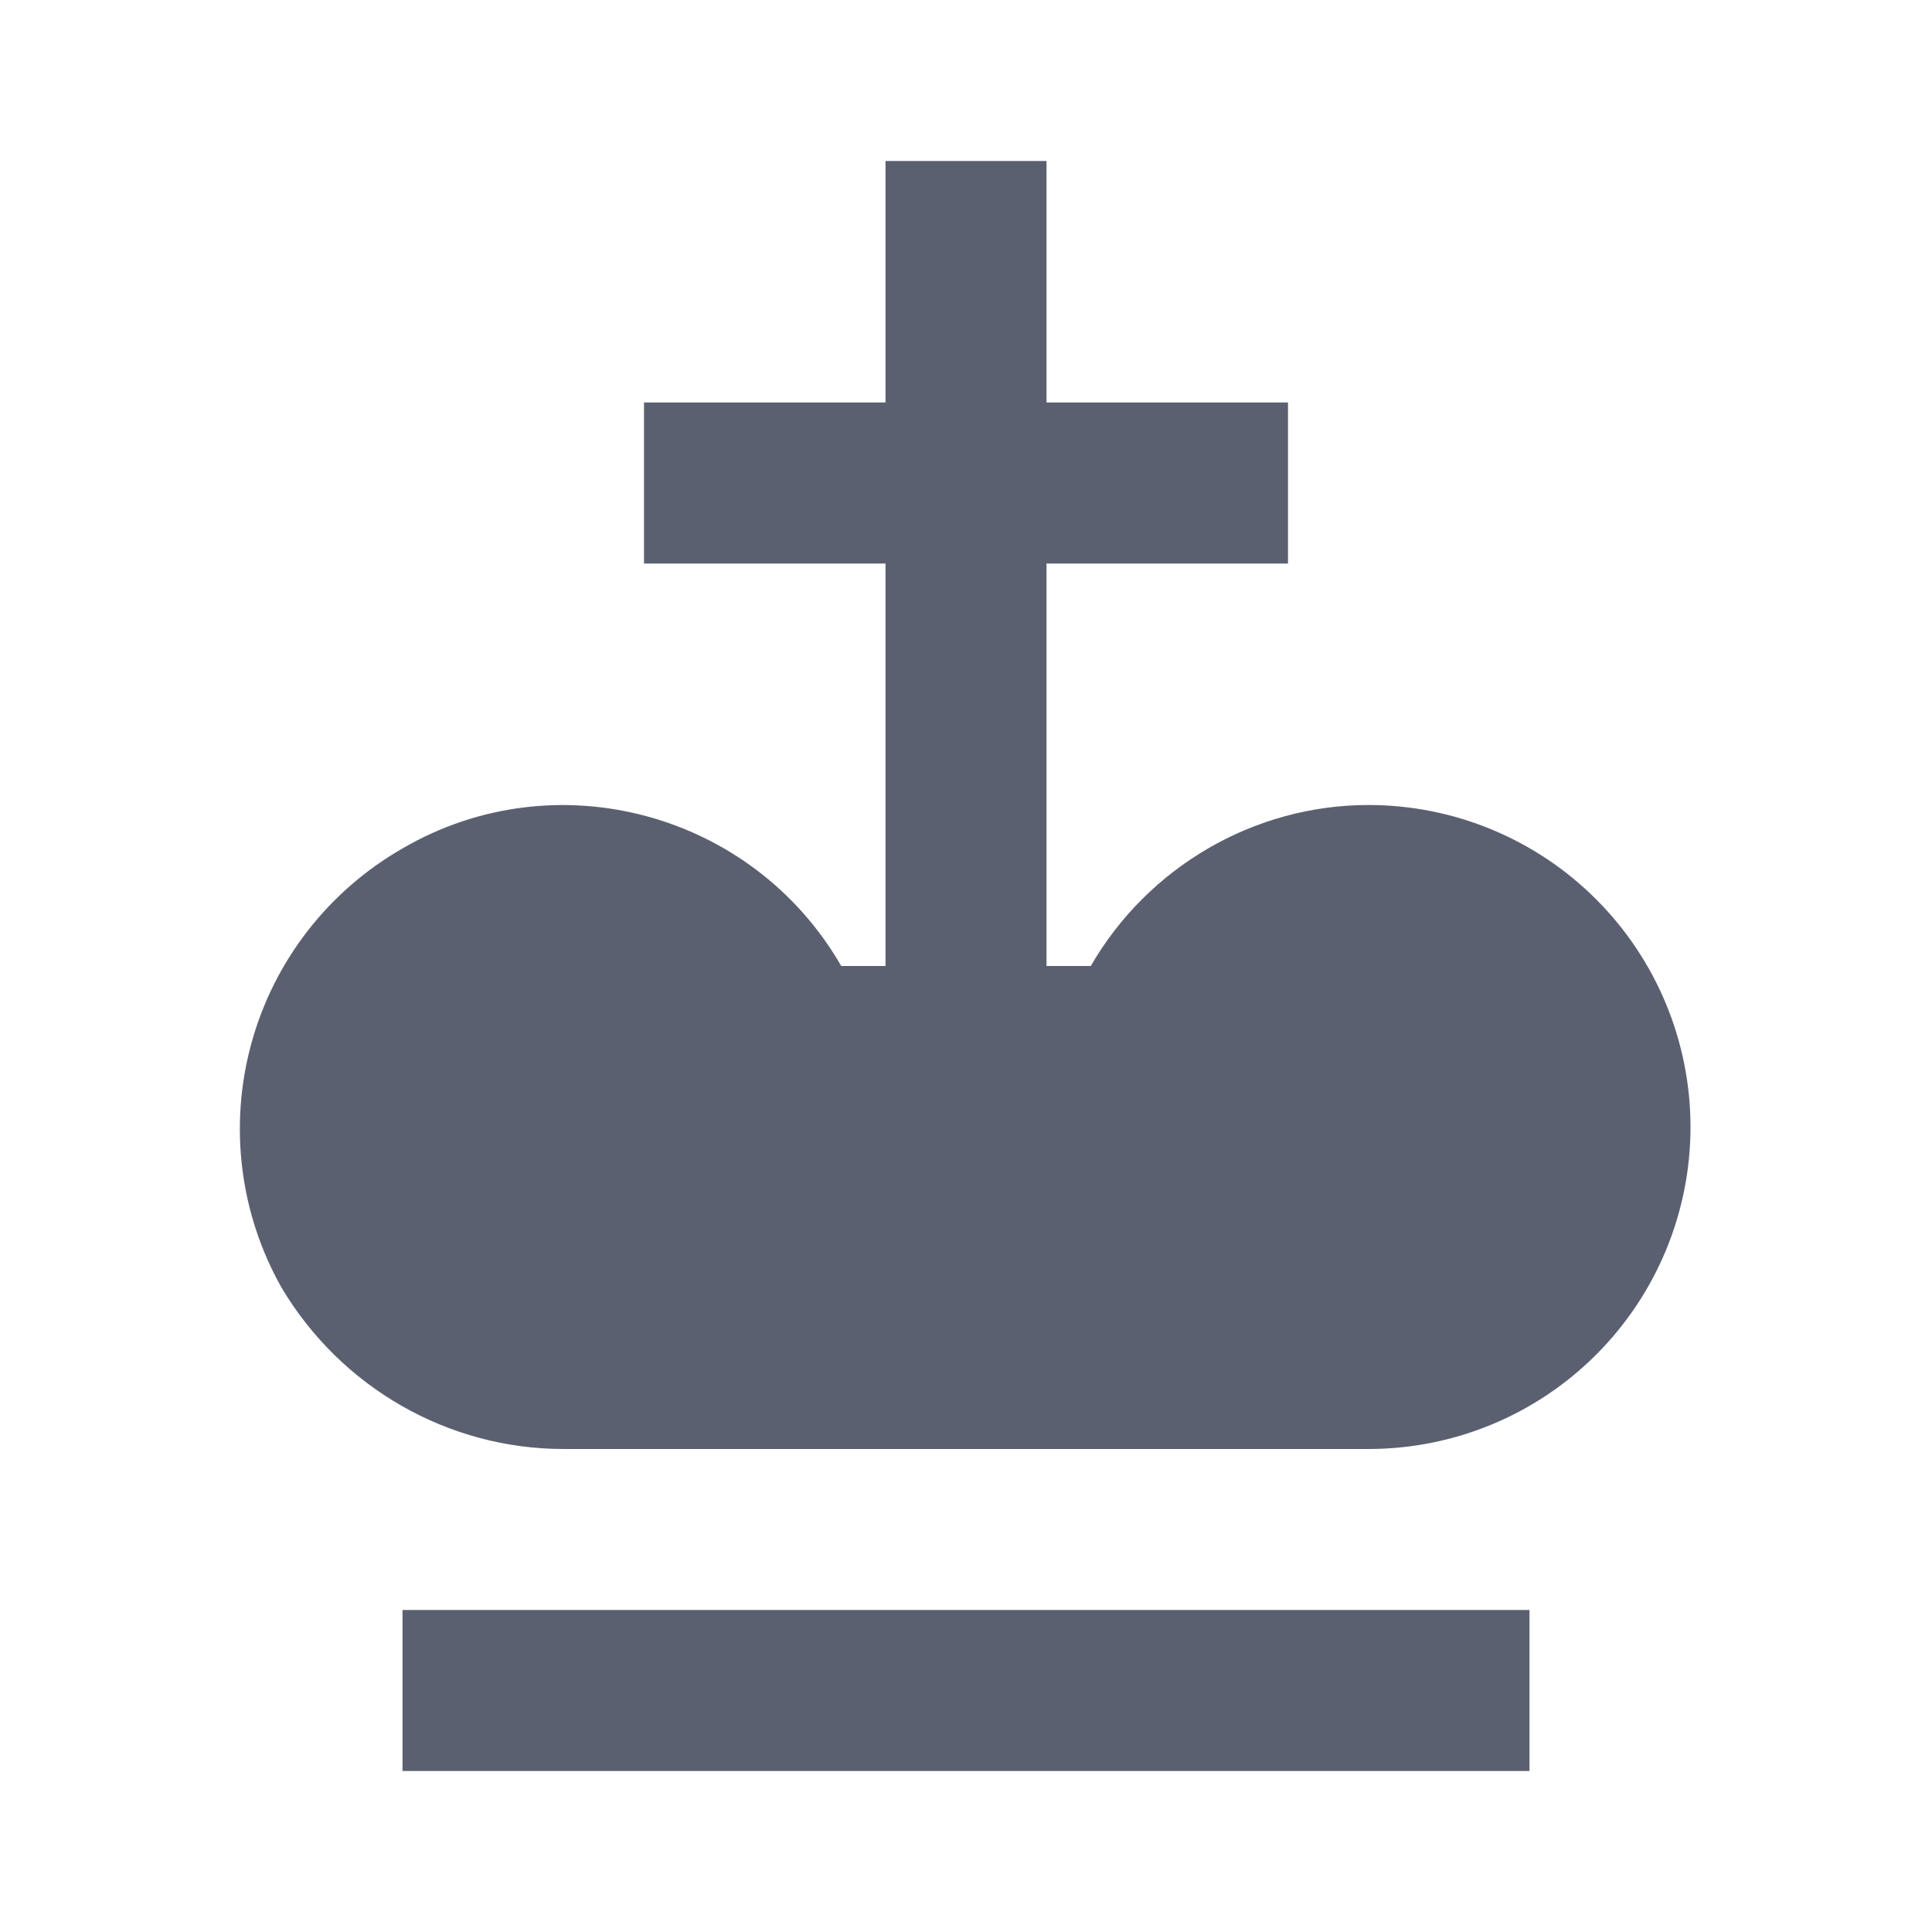 <svg width="24" height="24" viewBox="0 0 24 24" fill="none" xmlns="http://www.w3.org/2000/svg">
<path d="M19 22H5V20H19V22ZM17 10C15.58 10 14.26 10.77 13.55 12H13V7H16V5H13V2H11V5H8V7H11V12H10.45C9.35 10.09 6.9 9.43 5 10.54C4.079 11.067 3.404 11.937 3.123 12.96C2.842 13.984 2.977 15.076 3.5 16C4.24 17.24 5.57 18 7 18H17C18.061 18 19.078 17.579 19.828 16.828C20.578 16.078 21 15.061 21 14C21 12.939 20.578 11.922 19.828 11.172C19.078 10.421 18.061 10 17 10Z" fill="#5B6071"/>
</svg>
